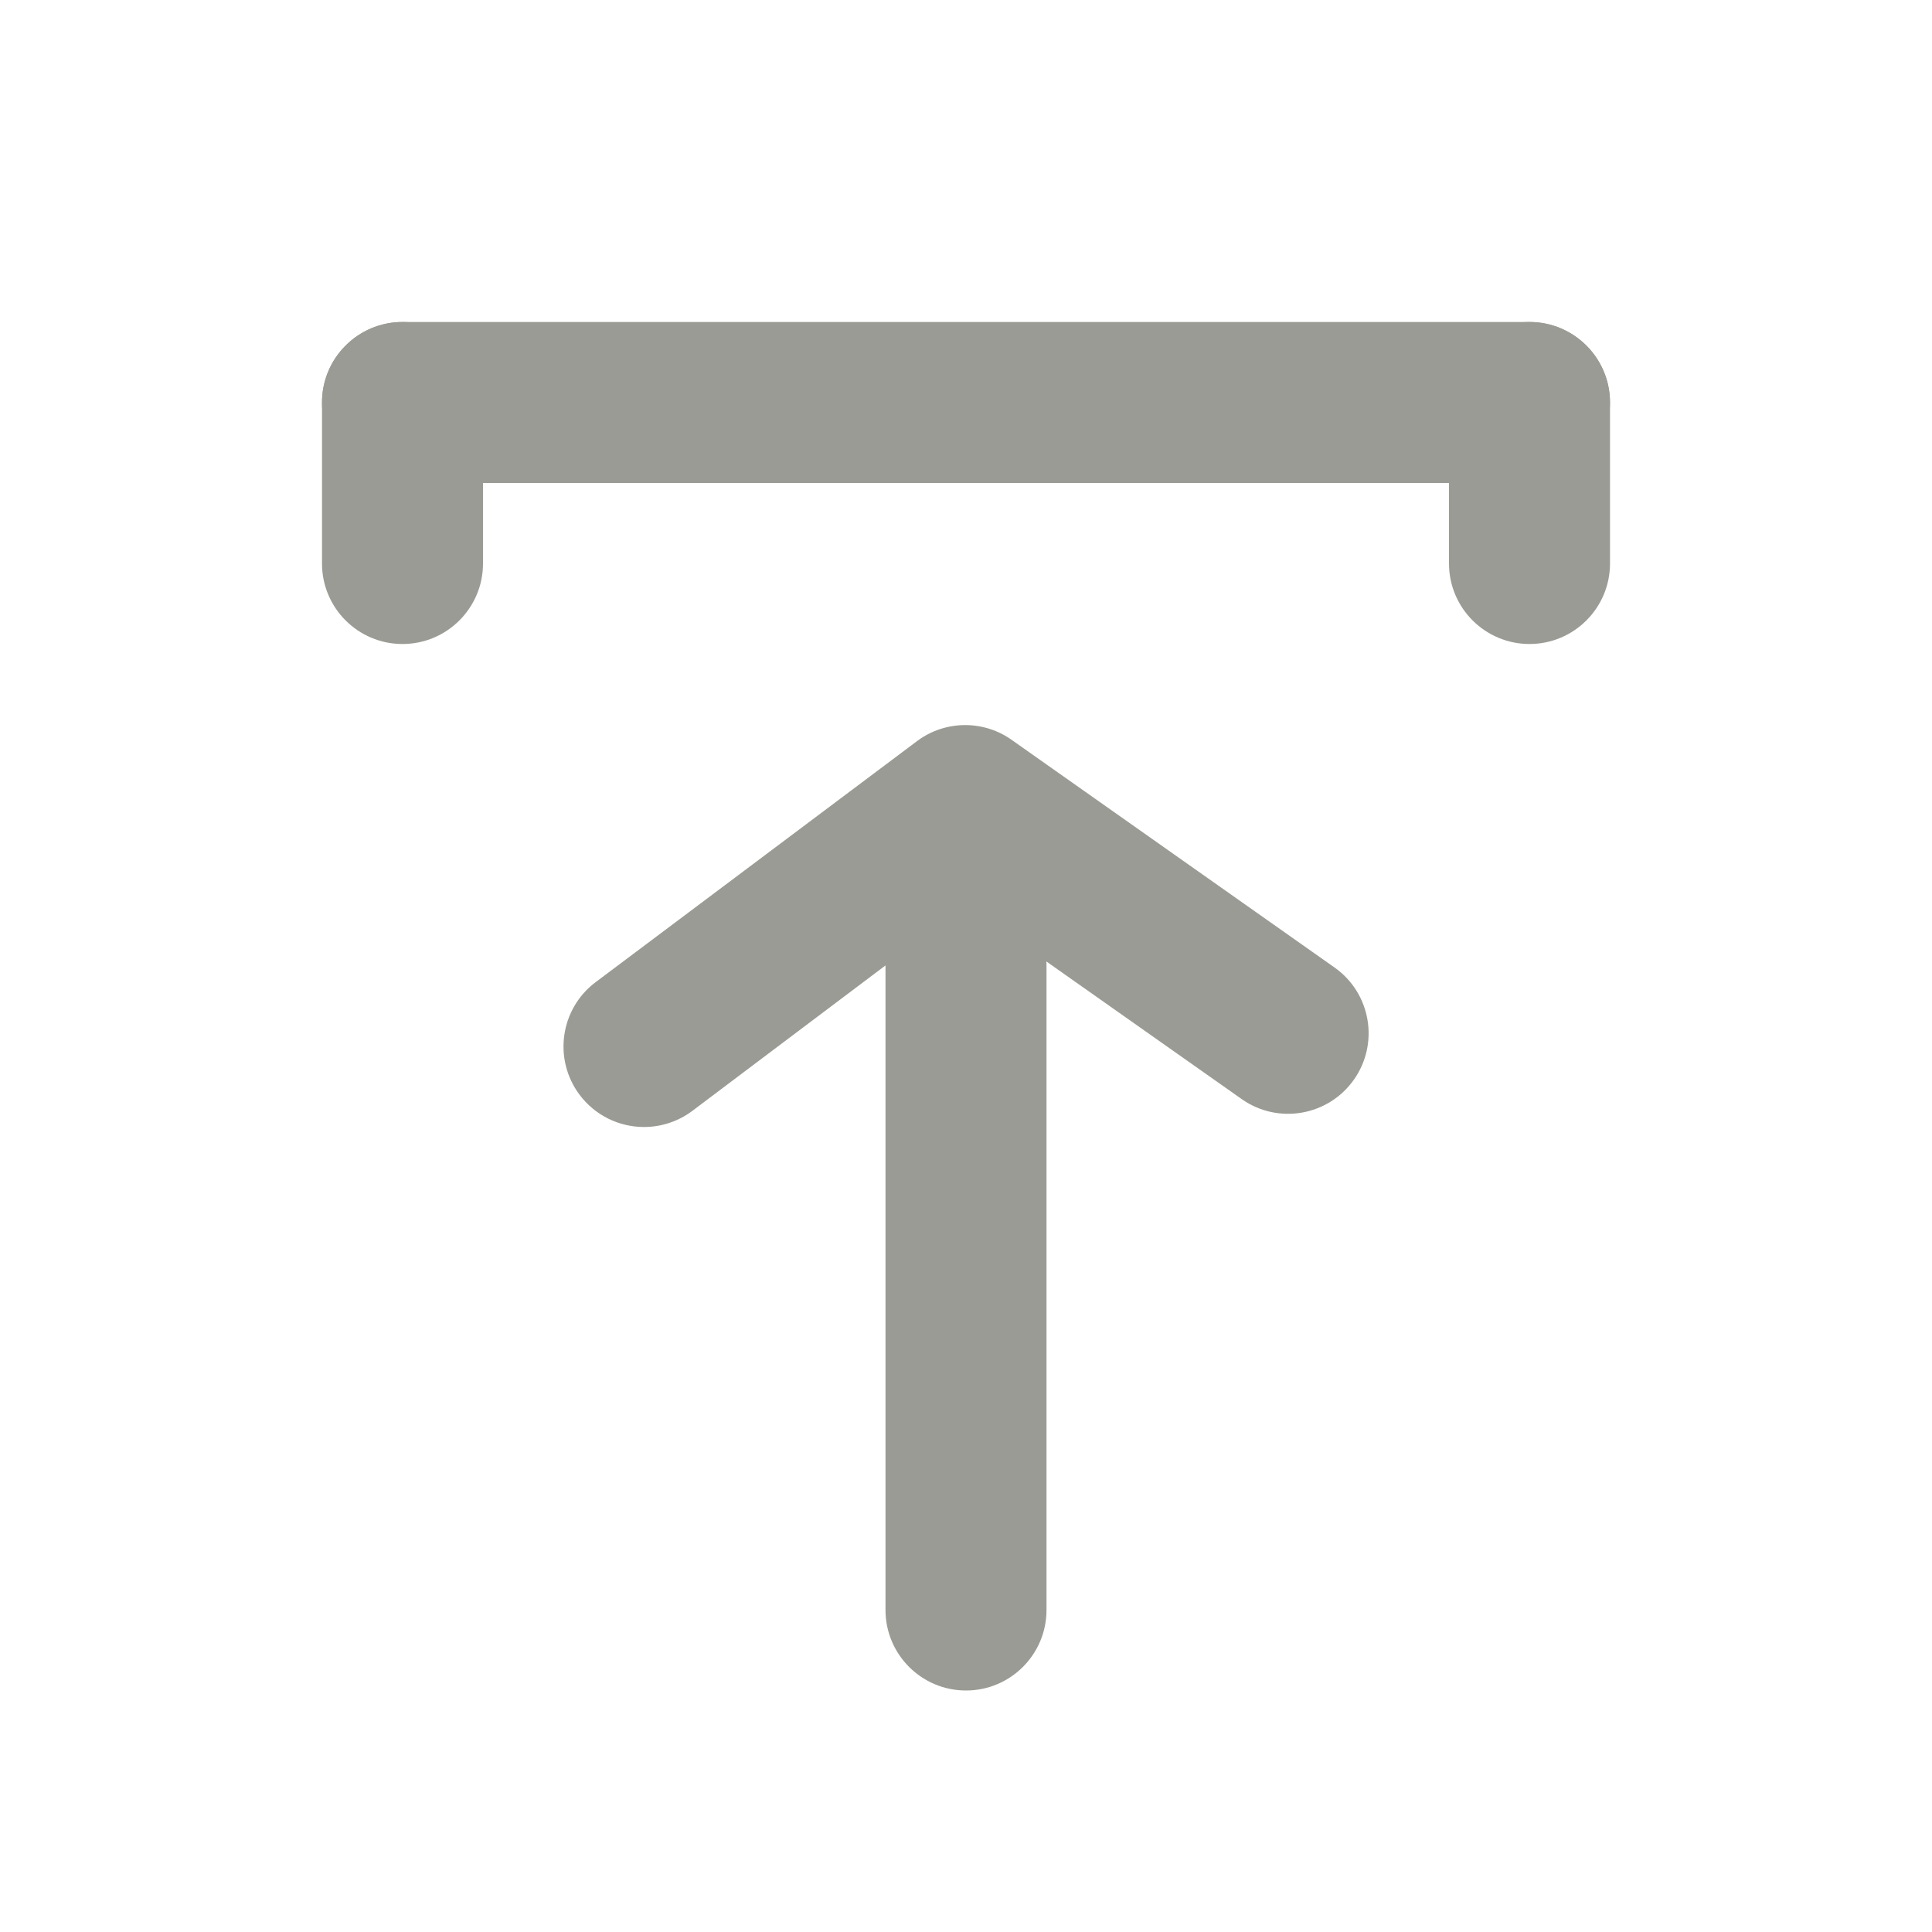 <?xml version="1.0" encoding="UTF-8"?>
<svg version="1.1" viewBox="0 0 24 24" xmlns="http://www.w3.org/2000/svg" xmlns:xlink="http://www.w3.org/1999/xlink">
    <!--Generated by IJSVG (https://github.com/iconjar/IJSVG)-->
    <g fill="#9A9B94">
        <path opacity="0" d="M0,0h24v24h-24Z" transform="matrix(-1,1.22465e-16,-1.22465e-16,-1,24,24)"></path>
        <path d="M5,6c-0.552,0 -1,-0.448 -1,-1v0c0,-0.552 0.448,-1 1,-1h14c0.552,0 1,0.448 1,1v0c0,0.552 -0.448,1 -1,1Z" transform="matrix(-1,1.22465e-16,-1.22465e-16,-1,24,10)"></path>
        <path d="M18,7c-0.552,0 -1,-0.448 -1,-1v0c0,-0.552 0.448,-1 1,-1h2c0.552,0 1,0.448 1,1v0c0,0.552 -0.448,1 -1,1Z" transform="matrix(6.12323e-17,1,-1,6.12323e-17,25,-13)"></path>
        <path d="M4,7c-0.552,0 -1,-0.448 -1,-1v0c0,-0.552 0.448,-1 1,-1h2c0.552,0 1,0.448 1,1v0c0,0.552 -0.448,1 -1,1Z" transform="matrix(6.12323e-17,1,-1,6.12323e-17,11,1)"></path>
        <path d="M8,14l-4.37114e-08,-1.77636e-15c-0.315,-1.37585e-08 -0.611,-0.148 -0.8,-0.4l5.13133e-08,6.84178e-08c-0.331,-0.442 -0.242,-1.069 0.2,-1.4c0,0 1.77636e-15,0 1.77636e-15,0l4,-3l-1.21714e-08,8.89412e-09c0.351,-0.257 0.829,-0.257 1.18,-1.77882e-08l4,2.82l-3.10385e-08,-2.20183e-08c0.449,0.318 0.556,0.94 0.24,1.39l5.32397e-09,-7.59768e-09c-0.317,0.452 -0.941,0.562 -1.393,0.245c-0.002,-0.002 -0.005,-0.003 -0.007,-0.005l-3.42,-2.41l-3.4,2.56l5.57032e-08,-4.17774e-08c-0.173,0.13 -0.384,0.2 -0.6,0.2Z"></path>
        <path d="M12,21h-4.37114e-08c-0.552,-2.41411e-08 -1,-0.448 -1,-1c0,0 0,-3.55271e-15 0,-3.55271e-15v-8l1.06581e-14,1.50996e-07c-8.33927e-08,-0.552 0.448,-1 1,-1c0.552,-8.33927e-08 1,0.448 1,1c0,0 0,0 0,0v8v0c0,0.552 -0.448,1 -1,1Z"></path>
    </g>
</svg>